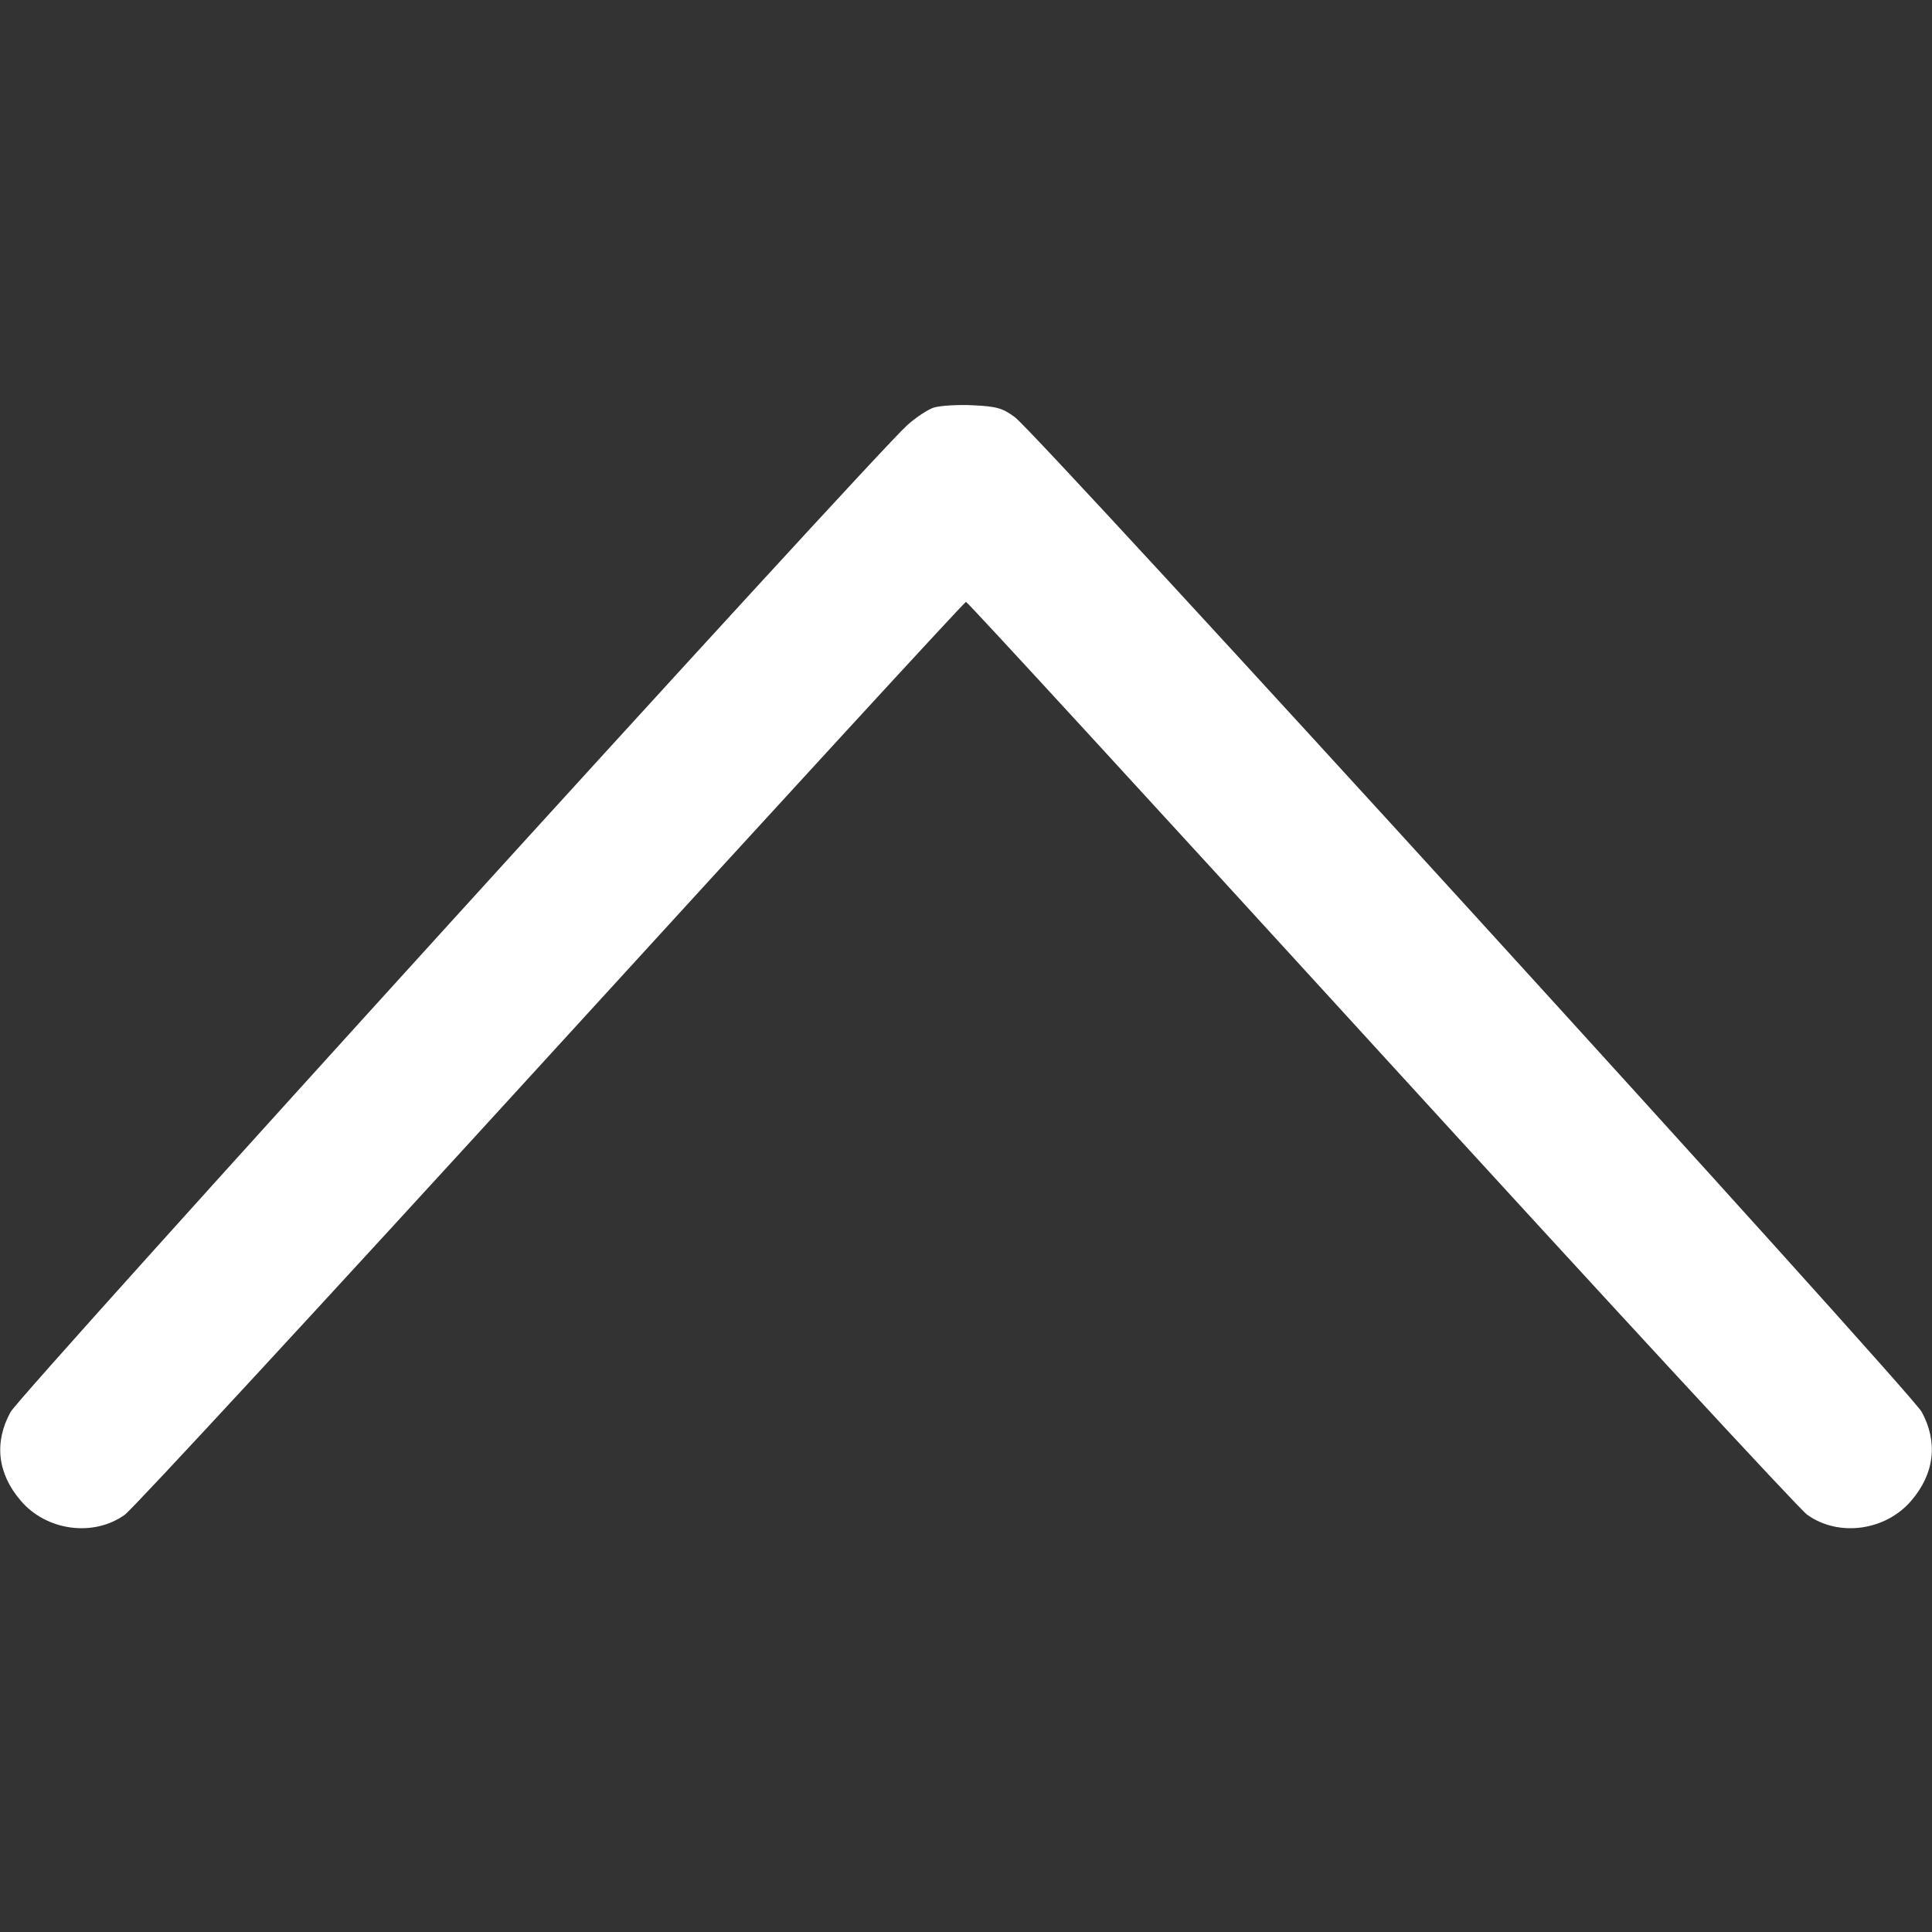 <svg version="1.0" xmlns="http://www.w3.org/2000/svg"
 width="512pt" height="512pt" viewBox="0 0 512 512"
 preserveAspectRatio="xMidYMid meet">
<rect x="0" y="0" width="512" height="512" fill="#333333" stroke="none"/>
<g transform="translate(0,512) scale(0.1,-0.1)"
fill="#FFFFFF" stroke="none">
<path d="M2475 4040 c-16 -5 -49 -27 -71 -47 -99 -90 -2351 -2568 -2376 -2615
-44 -80 -35 -163 27 -235 68 -80 193 -97 276 -37 22 16 531 567 1131 1224 600
657 1094 1195 1098 1195 4 0 498 -538 1098 -1195 600 -657 1109 -1208 1131
-1224 83 -60 208 -43 276 37 62 72 71 155 28 235 -32 57 -2339 2588 -2403
2636 -33 25 -50 29 -112 32 -40 2 -86 -1 -103 -6z"/>
</g>
</svg>

